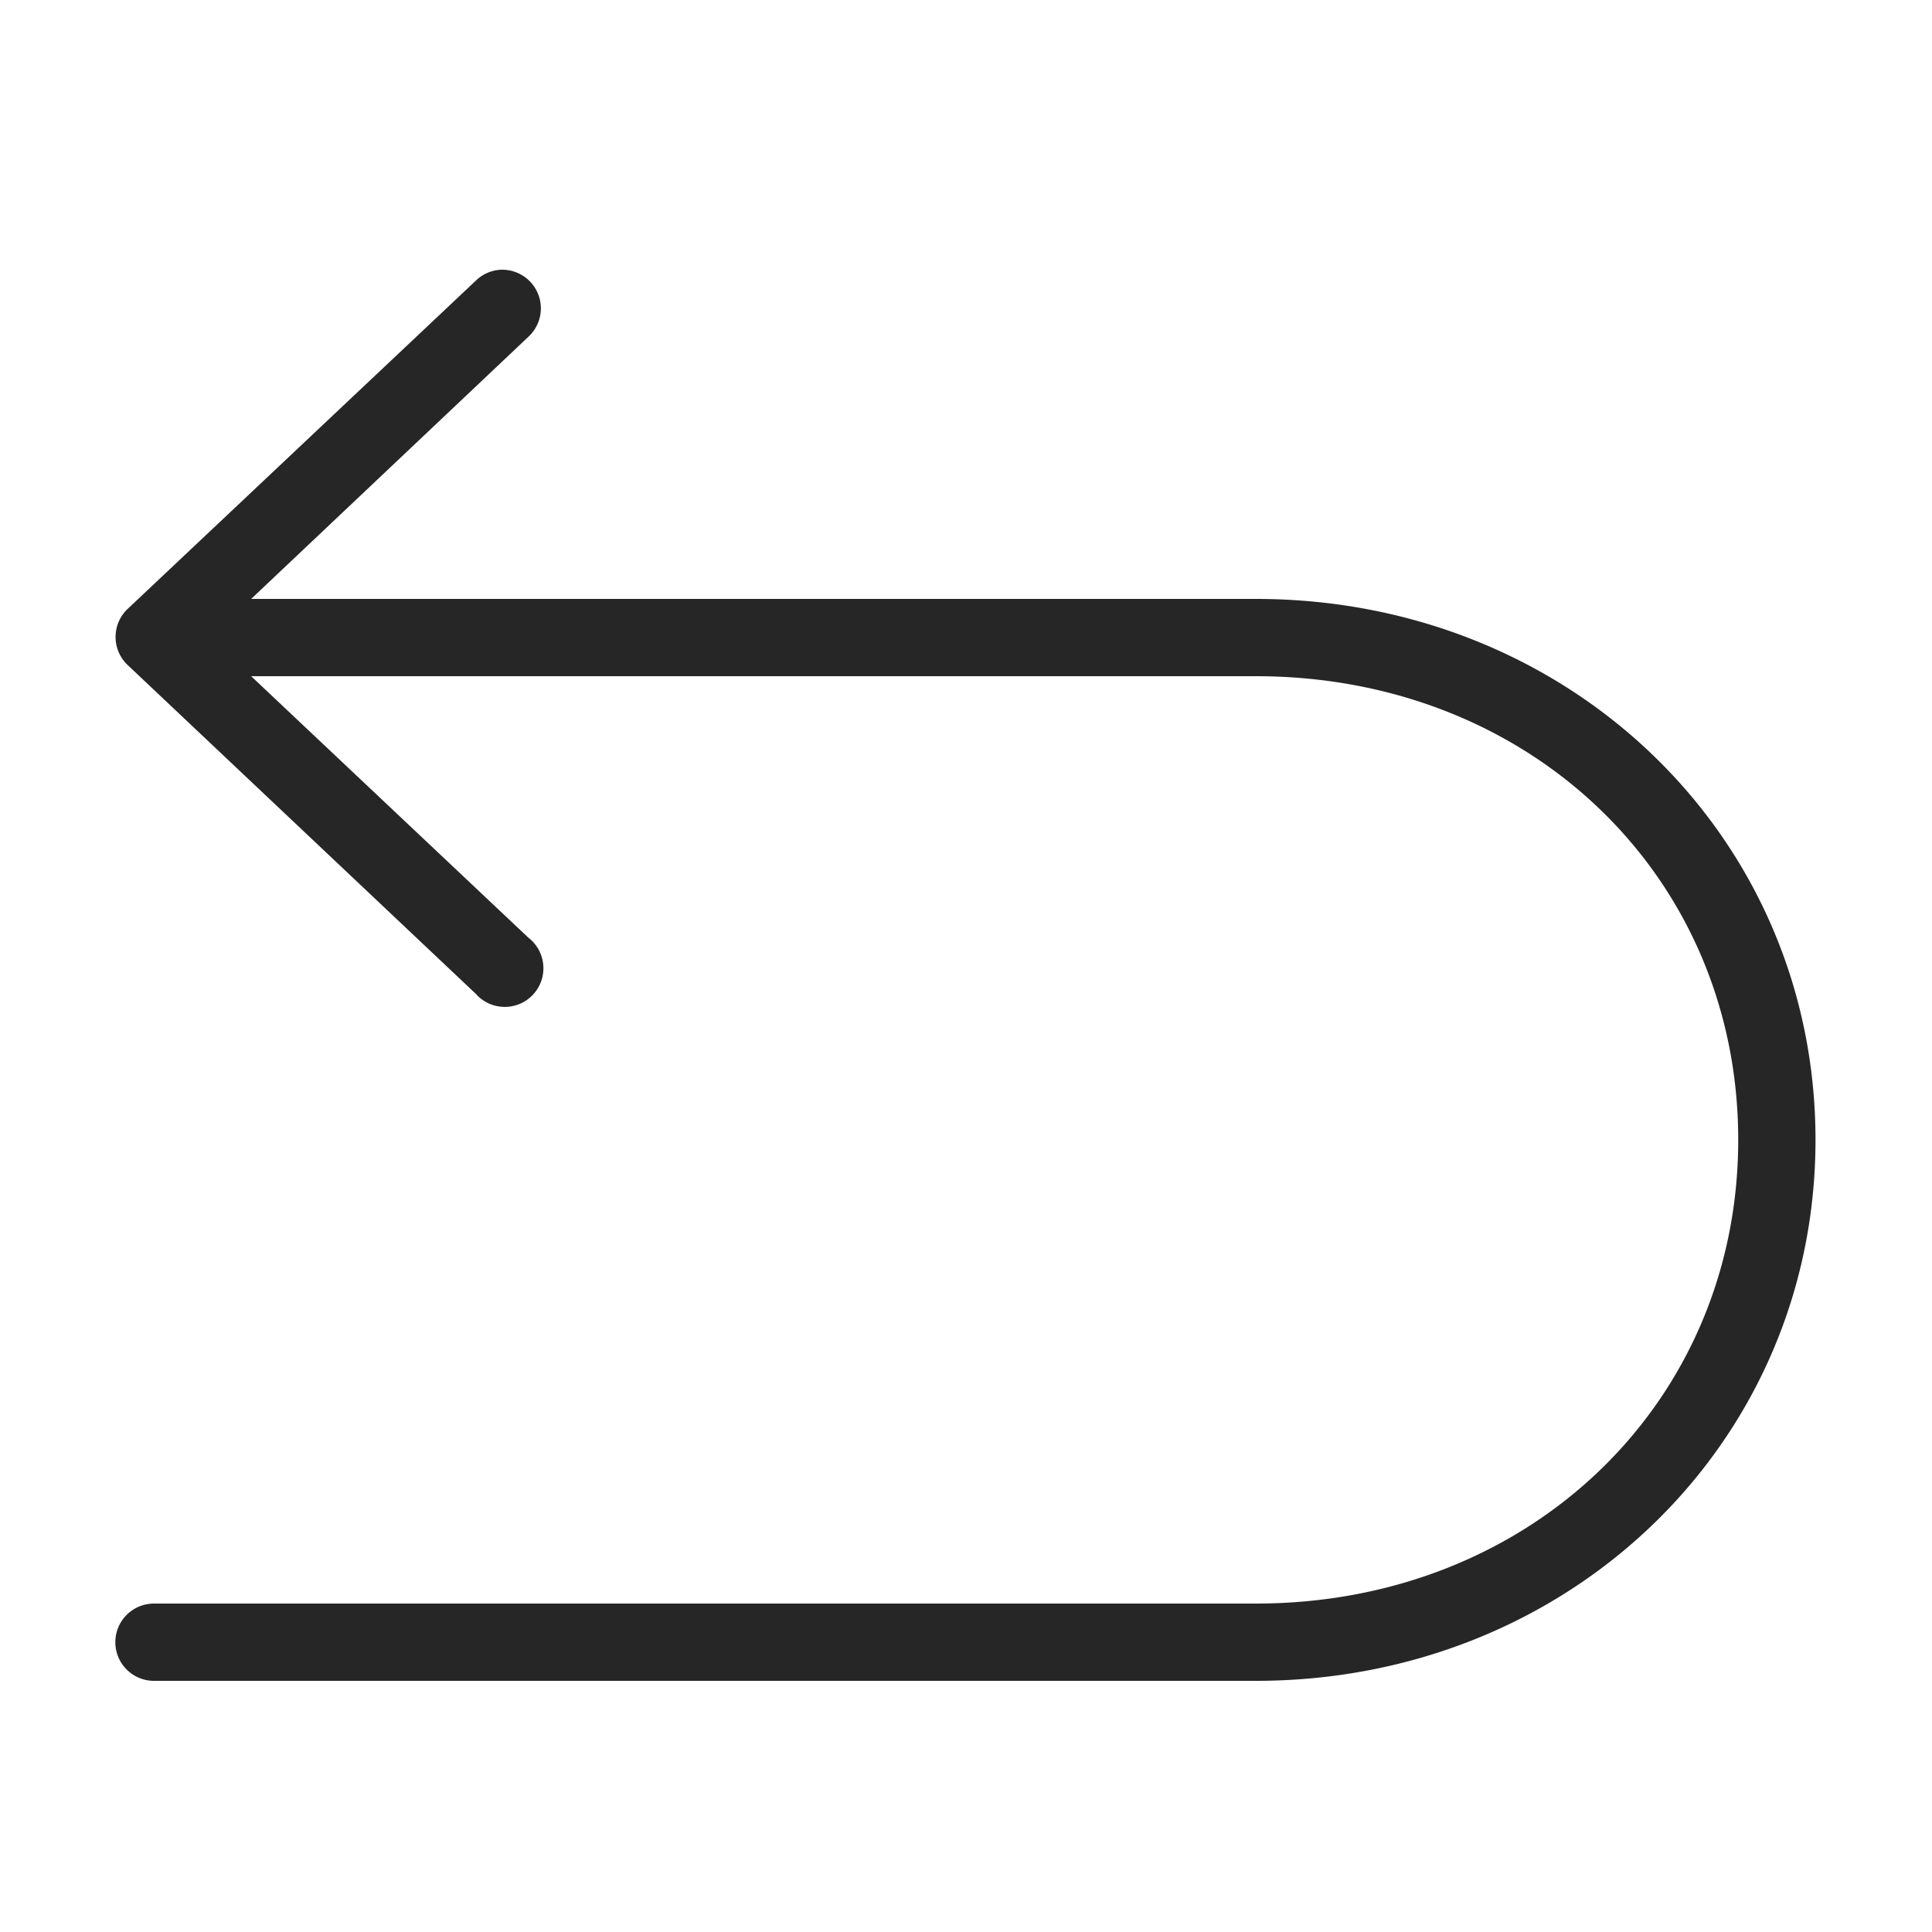 <svg fill="#262626" xmlns="http://www.w3.org/2000/svg" viewBox="0 0 100 100"><path style="text-indent:0;text-transform:none;block-progression:tb" d="M25.813 13.97a2 2 0 0 0-1.188.56l-18 16.97a2 2 0 0 0 0 2.938l18 17a2 2 0 1 0 2.72-2.907L13 35h52c14.242 0 24.97 10.404 24.97 24 0 13.56-10.73 24-24.97 24H7.97a2 2 0 1 0 0 4H65c16.23 0 28.97-12.296 28.97-28 0-15.735-12.744-28-28.97-28H13l14.344-13.563a2 2 0 0 0-1.532-3.468z" overflow="visible" color="#000"/></svg>